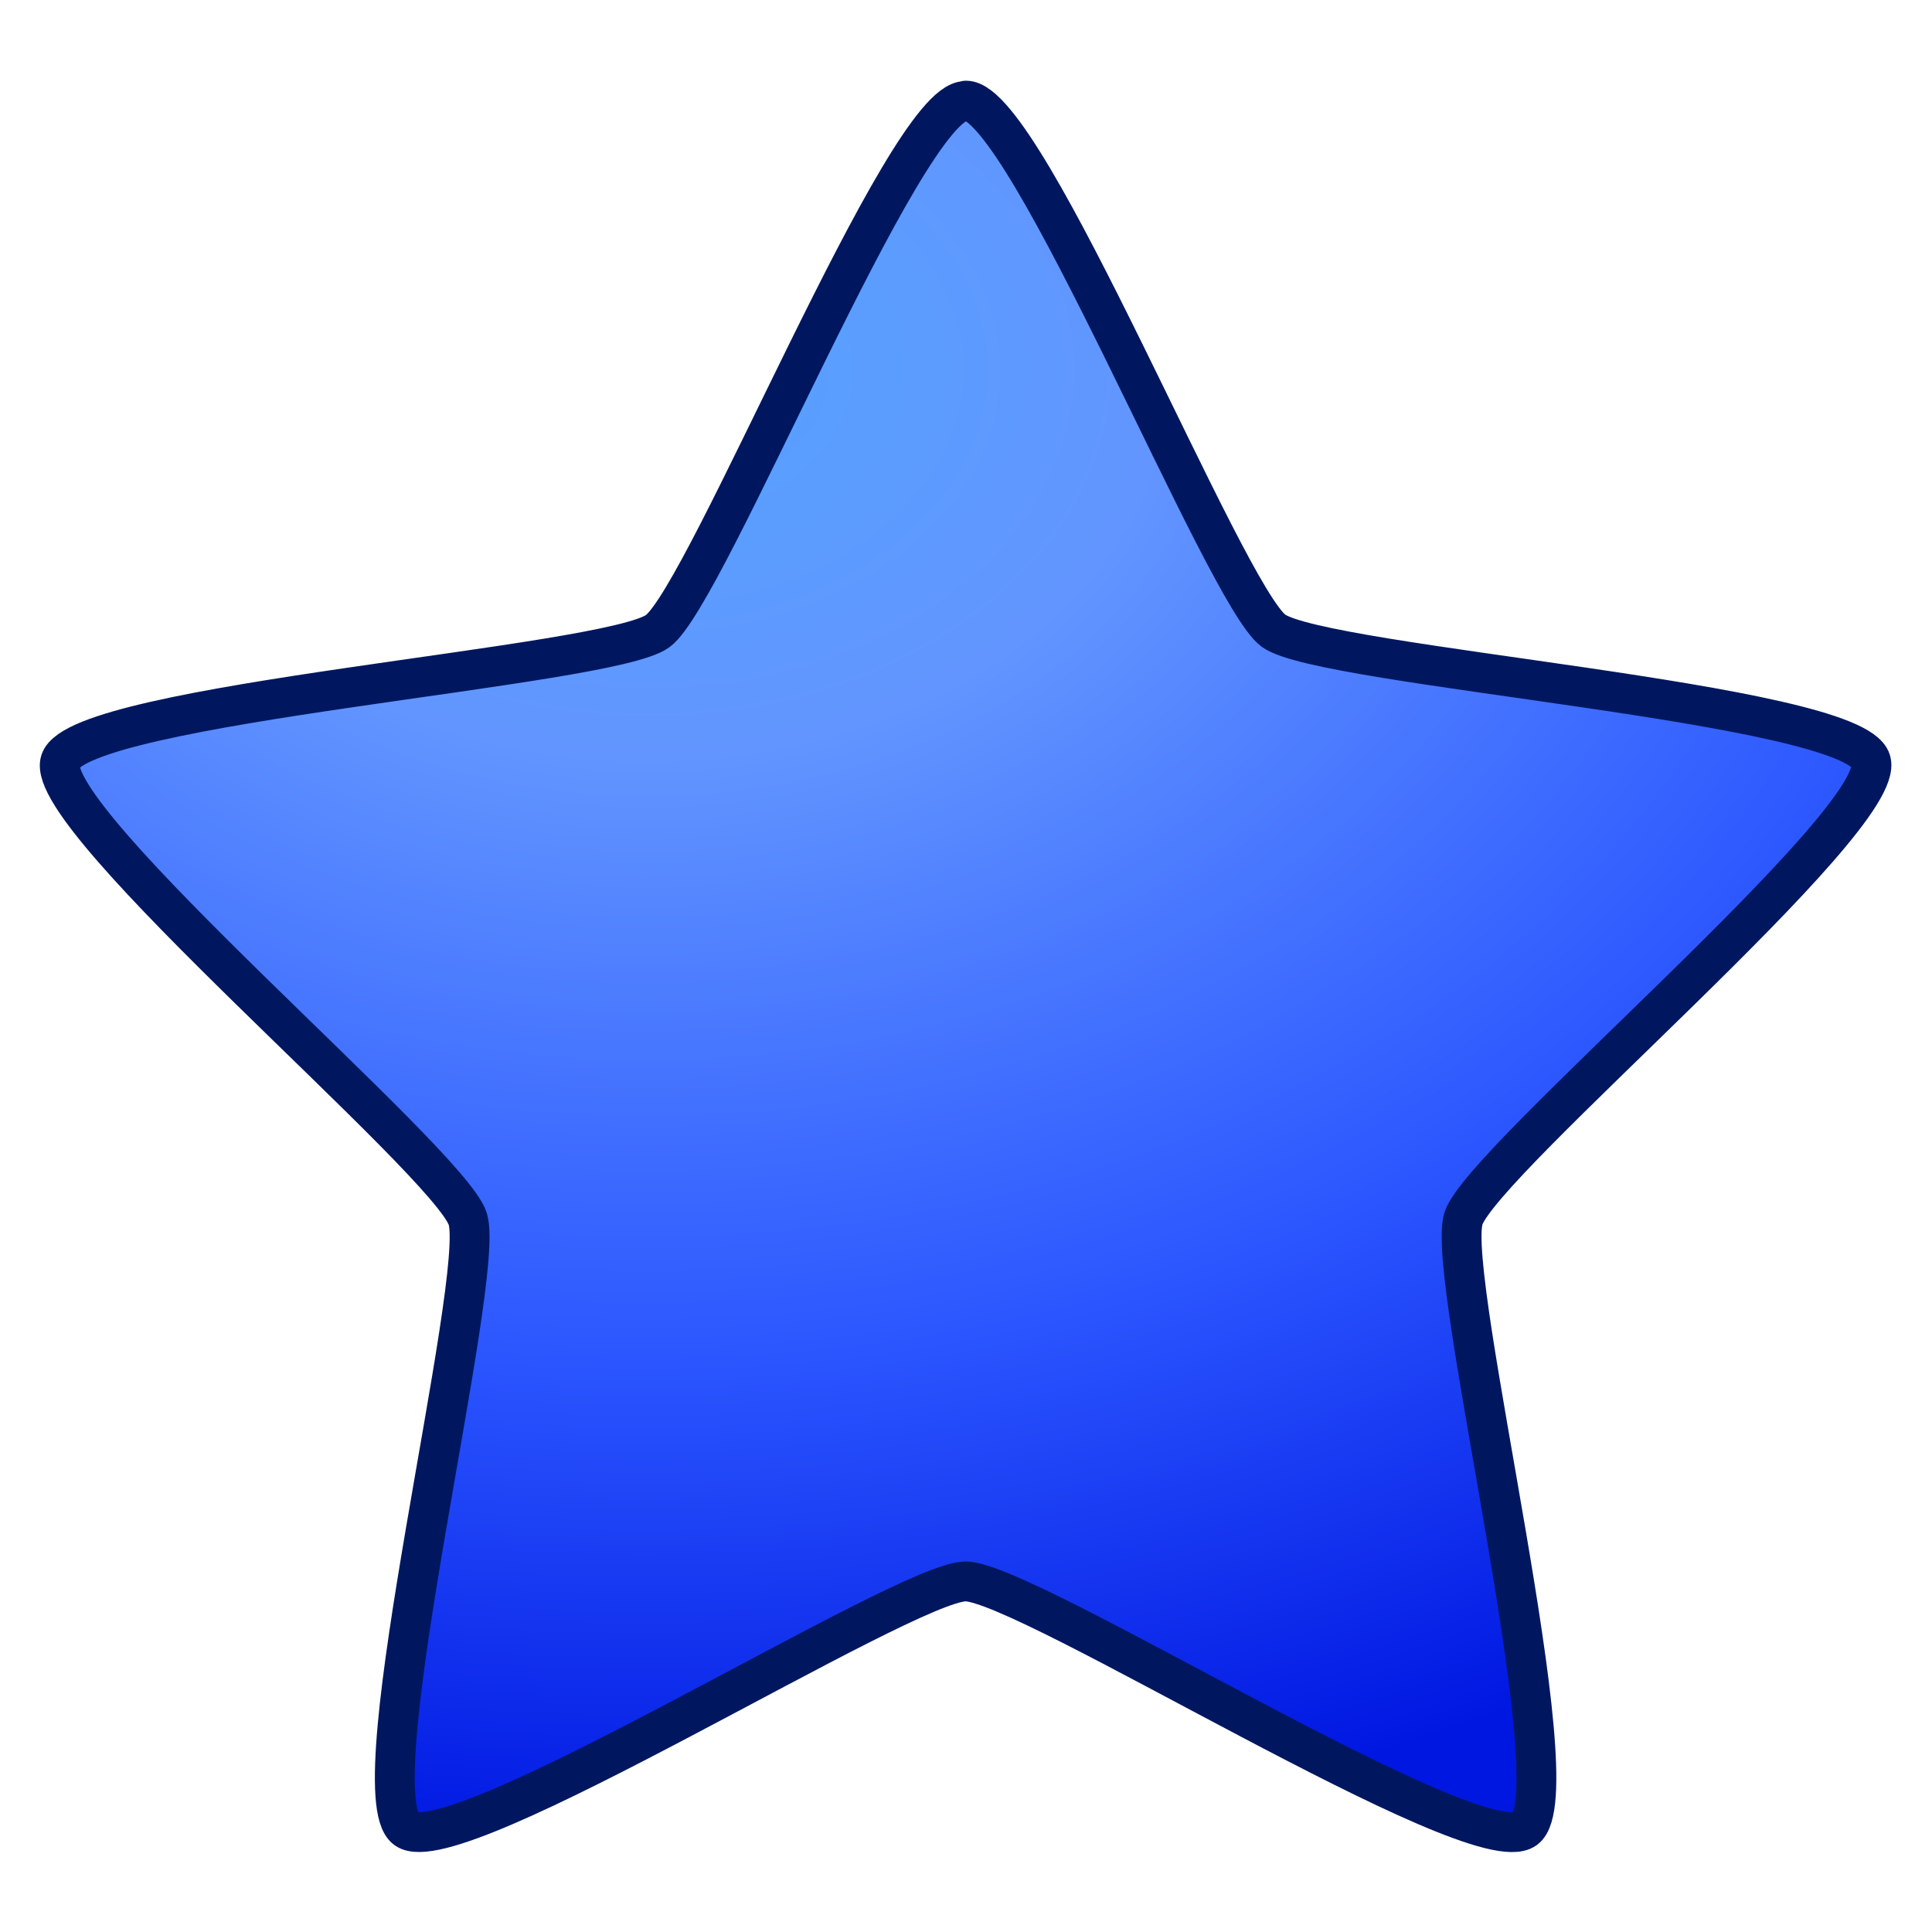 <svg xmlns:svg="http://www.w3.org/2000/svg" xmlns="http://www.w3.org/2000/svg" xmlns:xlink="http://www.w3.org/1999/xlink" id="svg3692" height="48" width="48" version="1.1"><defs id="defs3694"><radialGradient spreadMethod="pad" fy="25.63" fx="13.14" r="13.93" gradientTransform="matrix(0,2.654,-3.163,0,97.183,-26.676)" cx="13.14" cy="25.63" gradientUnits="userSpaceOnUse" id="radialGradient4165"><stop offset="0" id="stop4167" style="stop-color:#55a3ff;stop-opacity:1"/><stop offset="0.26" id="stop4169" style="stop-color:#6295ff;stop-opacity:1"/><stop offset="0.66" id="stop4171" style="stop-color:#2c57ff;stop-opacity:1"/><stop offset="1" id="stop4173" style="stop-color:#0017e2;stop-opacity:1"/></radialGradient><radialGradient xlink:href="#radialGradient4165" id="radialGradient4163" gradientUnits="userSpaceOnUse" gradientTransform="matrix(0.011,2.654,-3.542,0.015,106.766,-26.049)" spreadMethod="pad" cx="13.14" cy="25.63" fx="13.14" fy="25.63" r="13.93"/></defs><path d="m24 2.5c1.52 0 6.42 12.28 7.64 13.17 1.23 0.9 14.38 1.78 14.84 3.23 0.47 1.45-9.65 9.92-10.12 11.37-0.47 1.45 2.76 14.27 1.53 15.17-1.23 0.9-12.38-6.15-13.9-6.15-1.52 0-12.67 7.04-13.9 6.15-1.23-0.89 2-13.71 1.53-15.16-0.47-1.45-10.59-9.92-10.12-11.37 0.47-1.45 13.62-2.33 14.84-3.23 1.23-0.9 6.13-13.17 7.64-13.17z" id="path1307" style="fill:url(#radialGradient4163);stroke-linejoin:round;stroke-width:0.99;stroke:#00175f"/></svg>
